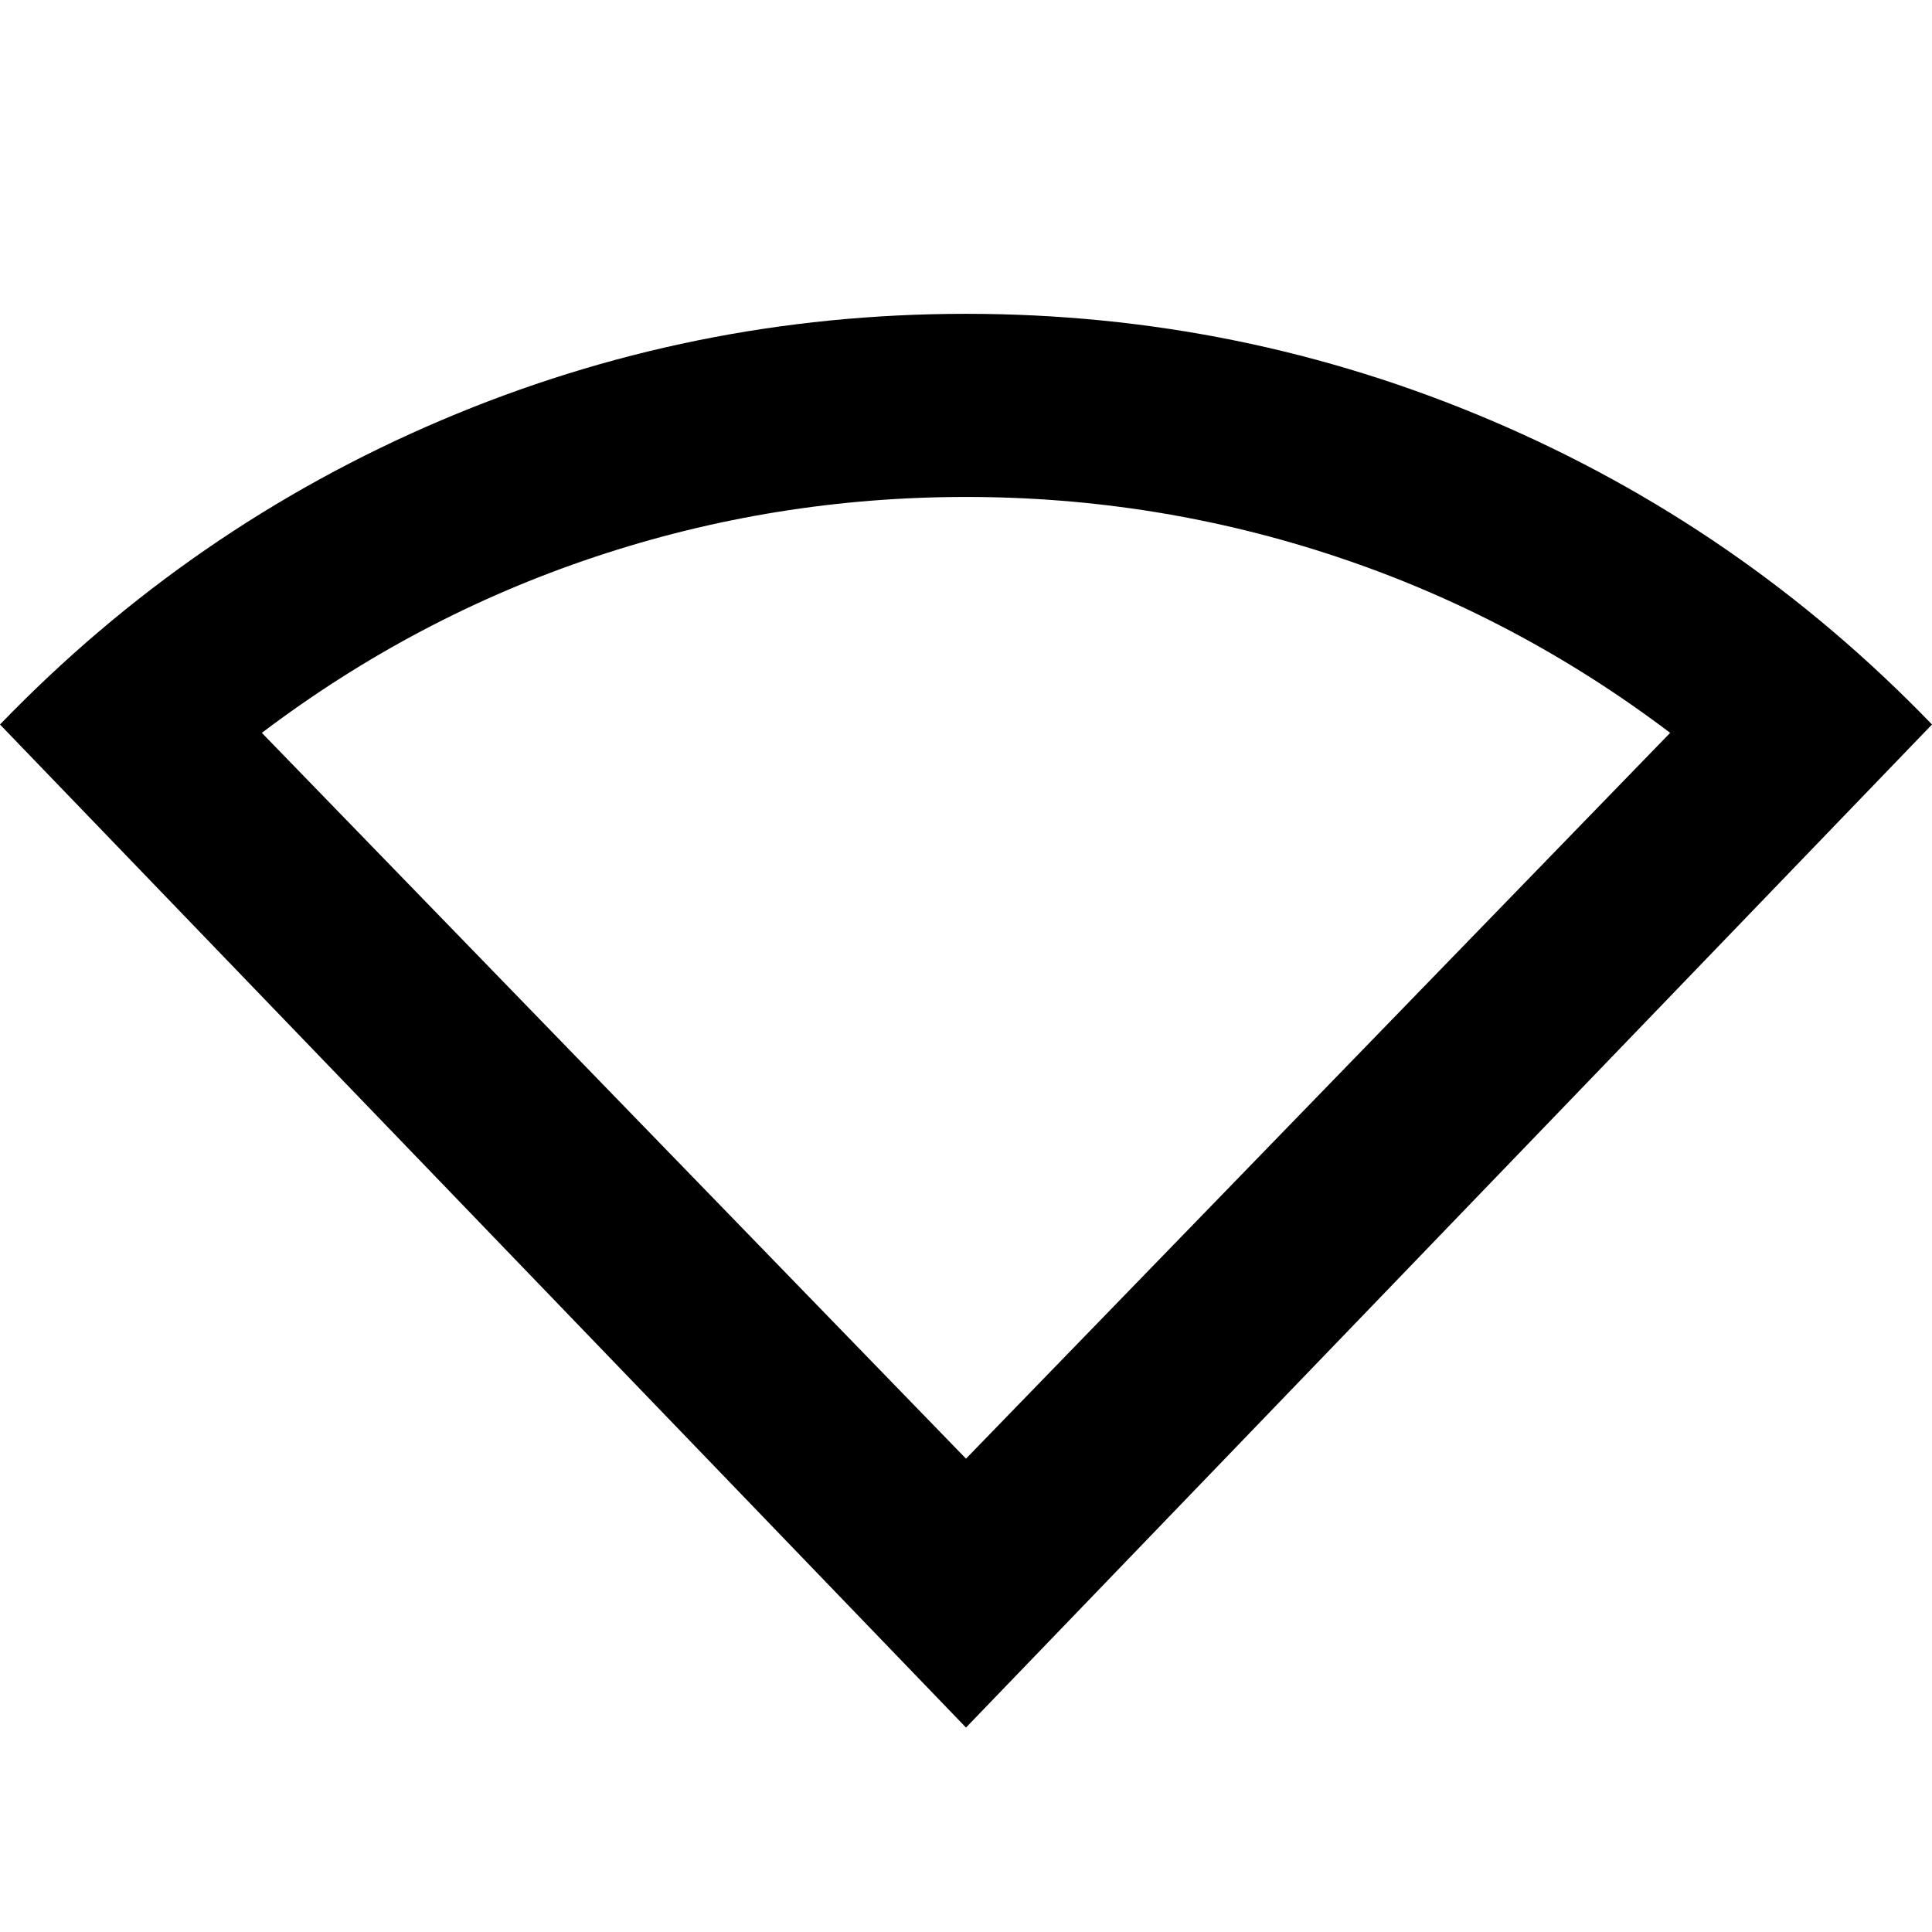 <svg aria-hidden="true" viewBox="0 -960 960 960" fill="currentColor">
  <path d="M480-101.587 0-600q94.76-98.196 219.141-151.13Q343.522-804.065 480-804.065q136.478 0 260.859 52.935Q865.239-698.196 960-600L480-101.587Zm0-133.609 349.891-360.652q-76.13-57.608-165.424-87.413Q575.174-713.065 480-713.065t-184.467 29.804q-89.294 29.805-165.424 87.413L480-235.196Z"/>
</svg>
